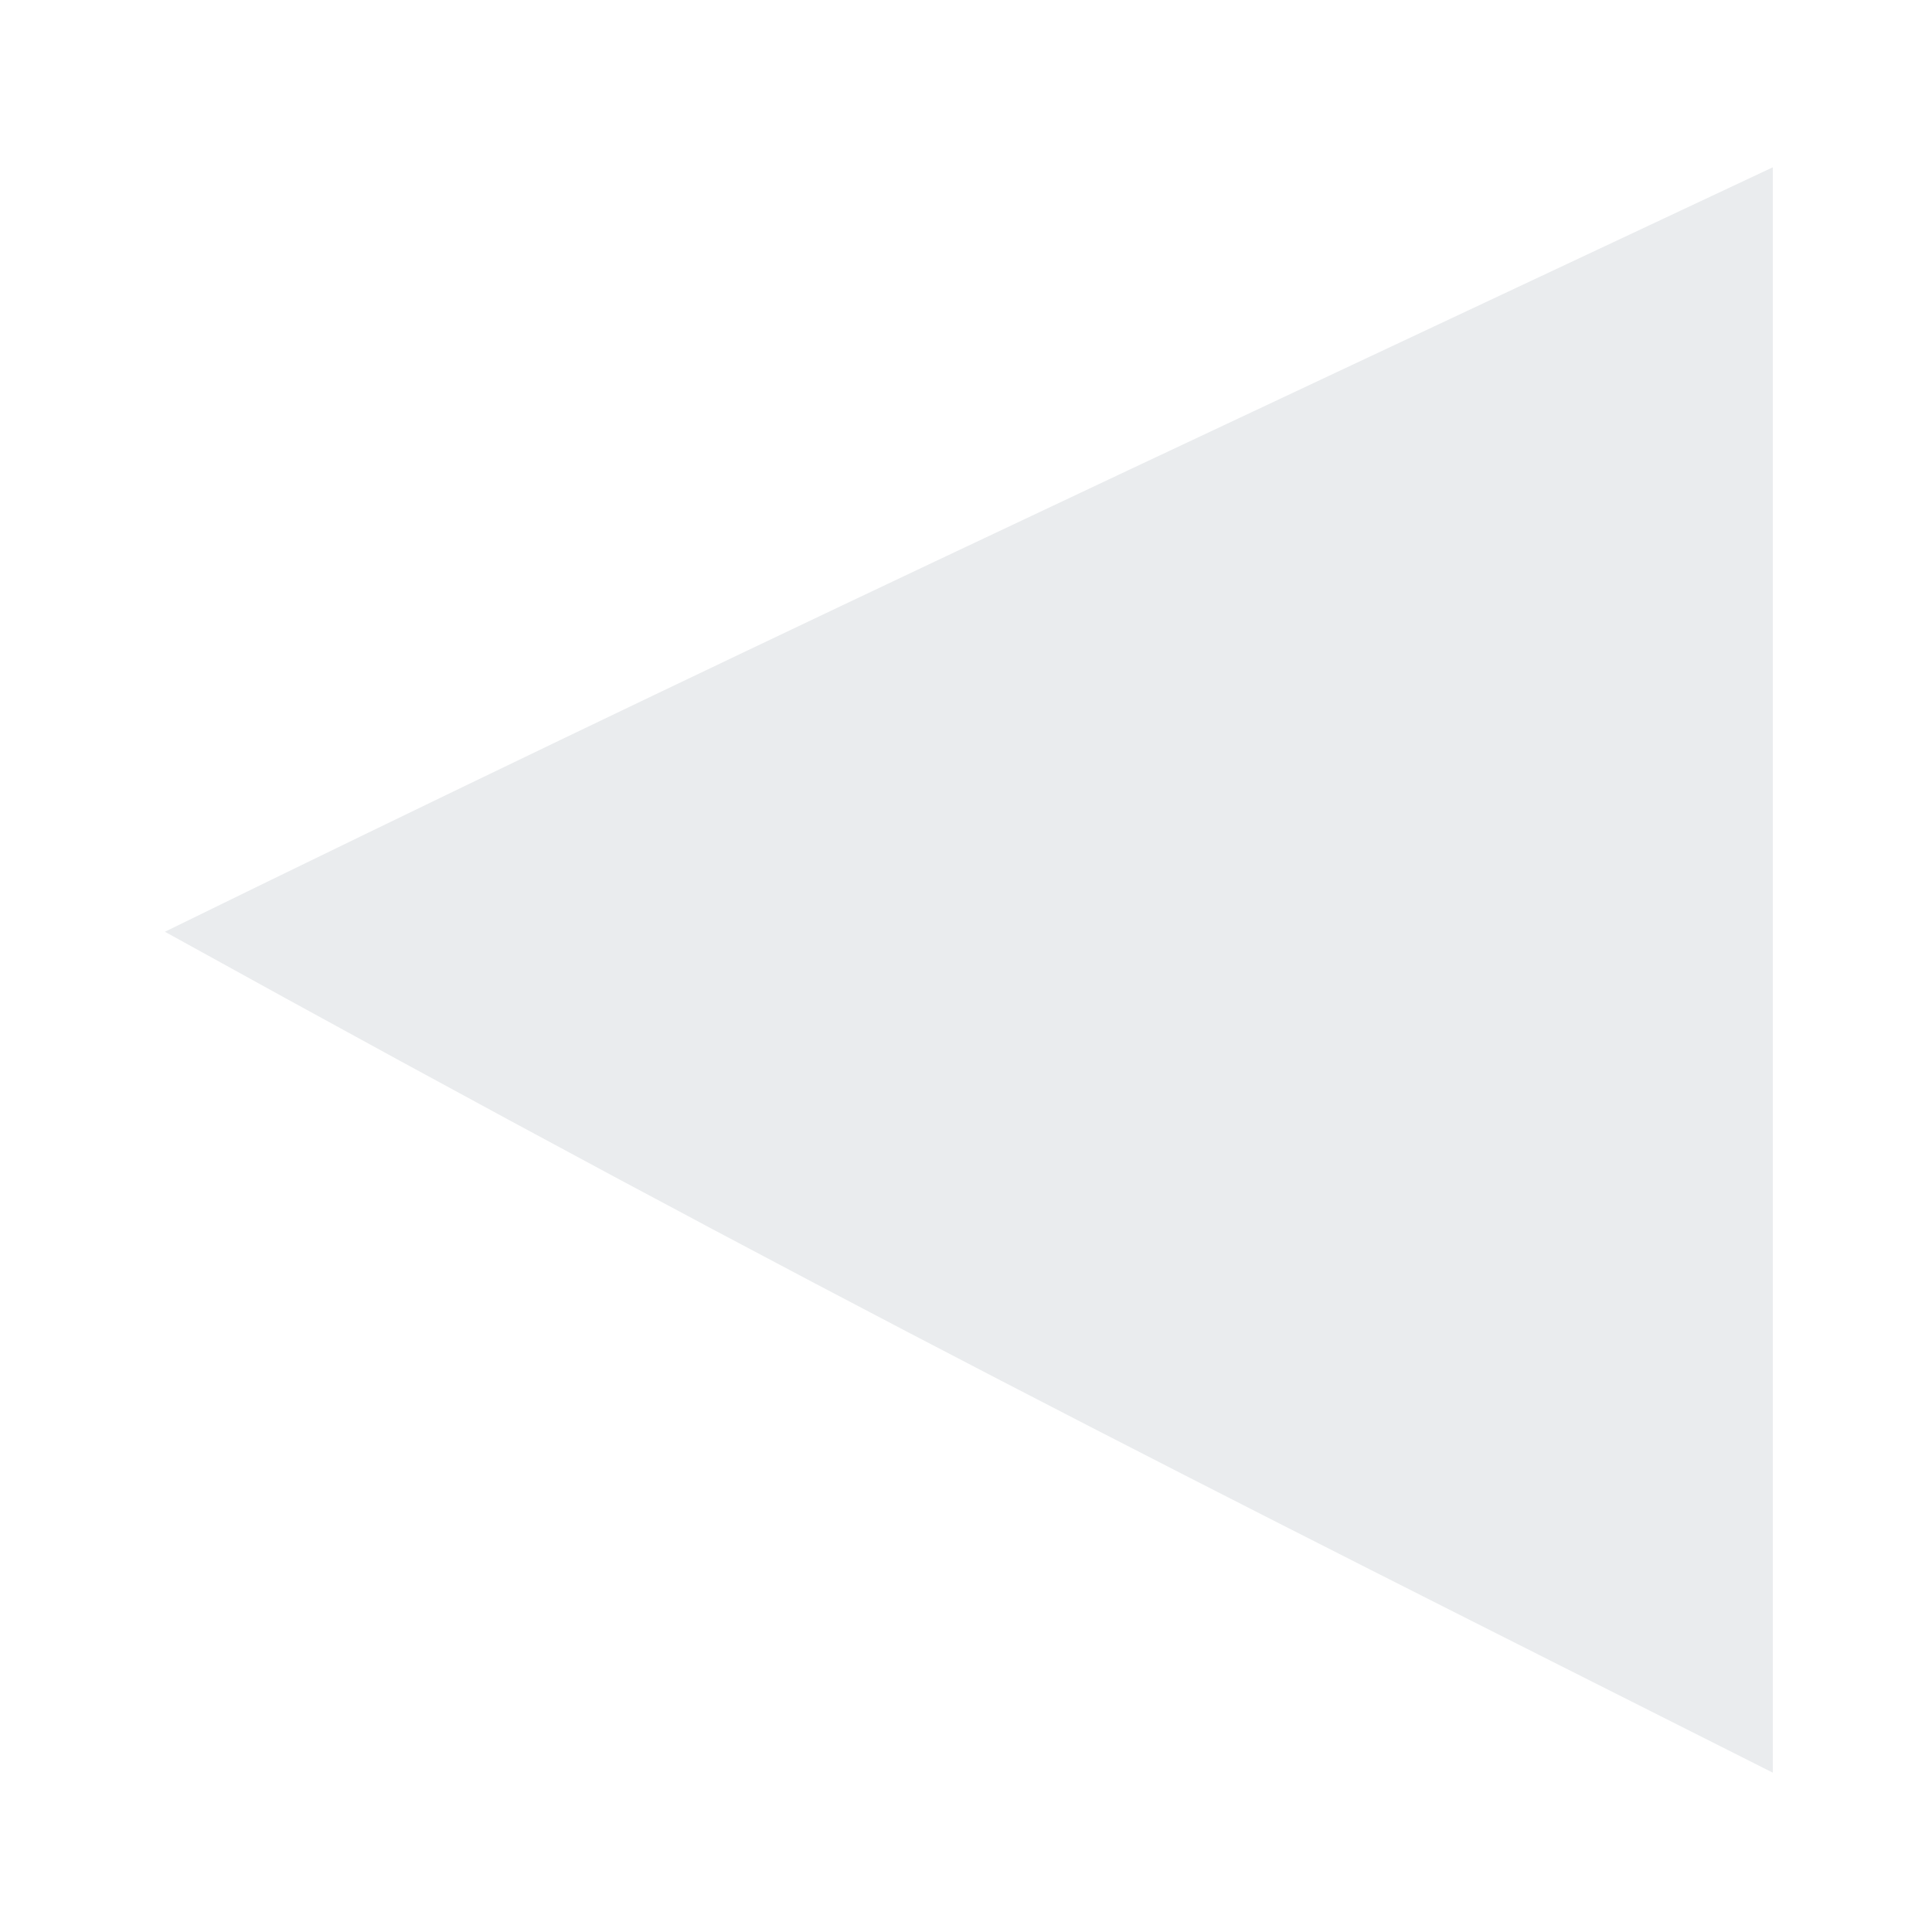 <?xml version="1.0" encoding="UTF-8" standalone="no"?>
<svg
   xmlns:osb="http://www.openswatchbook.org/uri/2009/osb"
   xmlns:dc="http://purl.org/dc/elements/1.1/"
   xmlns:cc="http://creativecommons.org/ns#"
   xmlns:rdf="http://www.w3.org/1999/02/22-rdf-syntax-ns#"
   xmlns:svg="http://www.w3.org/2000/svg"
   xmlns="http://www.w3.org/2000/svg"
   xmlns:sodipodi="http://sodipodi.sourceforge.net/DTD/sodipodi-0.dtd"
   xmlns:inkscape="http://www.inkscape.org/namespaces/inkscape"
   height="16"
   width="16"
   version="1.1"
   id="svg2"
   inkscape:version="0.92.3 (2405546, 2018-03-11)"
   sodipodi:docname="calendar-arrow-left.svg">
  <defs
     id="defs8">
    <linearGradient
       id="linearGradient828"
       osb:paint="solid">
      <stop
         style="stop-color:#cf00cc;stop-opacity:1;"
         offset="0"
         id="stop826" />
    </linearGradient>
    <filter
       style="color-interpolation-filters:sRGB"
       inkscape:label="Brilliance"
       id="filter7896">
      <feColorMatrix
         values="2 -0.5 -0.5 0 0 -0.5 2 -0.5 0 0 -0.5 -0.5 2 0 0 0 0 0 1 0 "
         id="feColorMatrix7894" />
    </filter>
  </defs>
  <sodipodi:namedview
     pagecolor="#ffffff"
     bordercolor="#666666"
     borderopacity="1"
     objecttolerance="10"
     gridtolerance="10"
     guidetolerance="10"
     inkscape:pageopacity="0"
     inkscape:pageshadow="2"
     inkscape:window-width="1920"
     inkscape:window-height="1008"
     id="namedview6"
     showgrid="false"
     inkscape:zoom="14.75"
     inkscape:cx="-42.03764"
     inkscape:cy="13.01942"
     inkscape:window-x="0"
     inkscape:window-y="0"
     inkscape:window-maximized="1"
     inkscape:current-layer="svg2" />
  <path
     style="opacity:1;fill:#eaecee;fill-opacity:1;stroke:#a8aeb3;stroke-width:0.141;stroke-miterlimit:4;stroke-dasharray:0, 1.547;stroke-dashoffset:0;stroke-opacity:1;filter:url(#filter7896)"
     d="M 15.171,14.948 C 9.403,12.375 5.677,10.733 0.713,8.428 6.671,5.303 9.97,3.741 15.171,1.256 c 0,4.564 0,9.128 0,13.692 z"
     id="path2493-6"
     inkscape:connector-curvature="0"
     transform="matrix(0.921,0,0,-0.971,0.709,15.9)"
     sodipodi:nodetypes="cccc" />
</svg>
